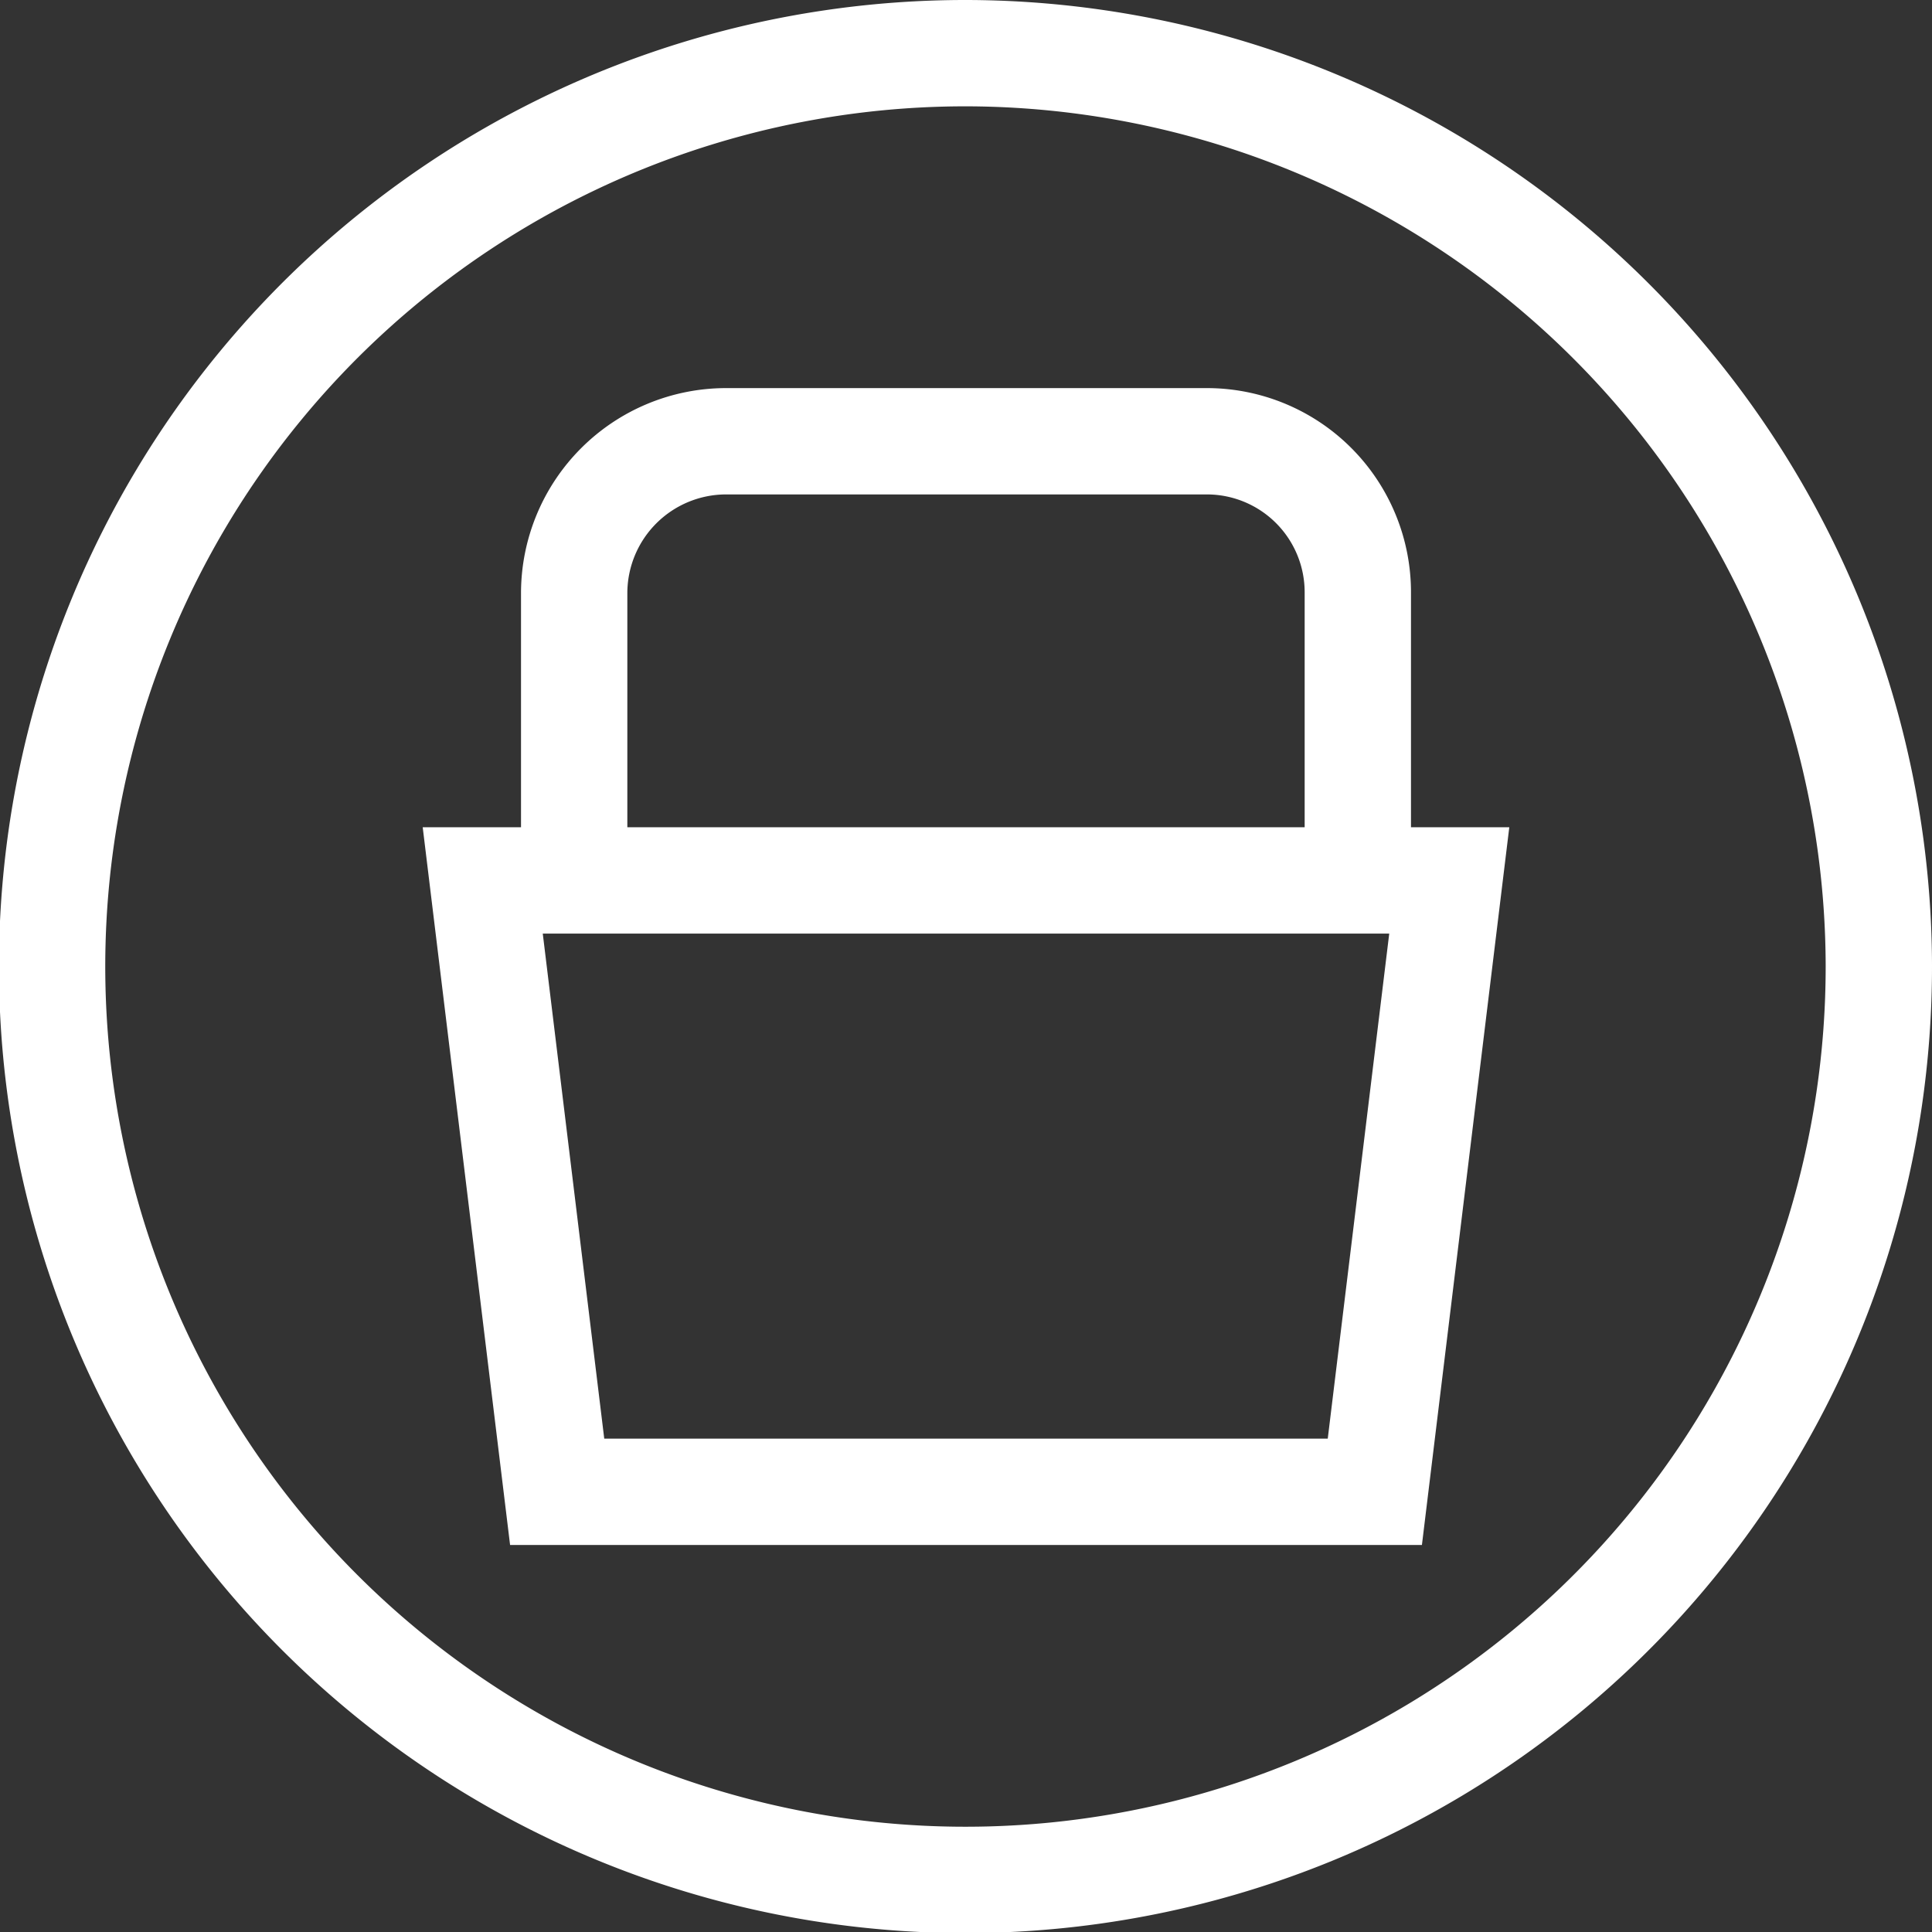 <svg id="Layer_1" data-name="Layer 1" xmlns="http://www.w3.org/2000/svg" viewBox="0 0 18.17 18.17"><rect x="0" y="0" width="18.17" height="18.17" fill="#333333" stroke="none"/><defs><style>.cls-1{fill:none;stroke:#fff;stroke-miterlimit:10;}</style></defs><title>icon-cart</title><path class="cls-1" d="M17.67,9.08A8.59,8.59,0,1,1,9.08.5,8.6,8.6,0,0,1,17.67,9.08Z"/><polygon class="cls-1" points="12.93 14.03 5.24 14.03 4.54 8.28 13.63 8.28 12.93 14.03"/><path class="cls-1" d="M5.4,8.46V5.57A1.43,1.43,0,0,1,6.82,4.15h4.54a1.42,1.42,0,0,1,1.41,1.42V8.46"/></svg>